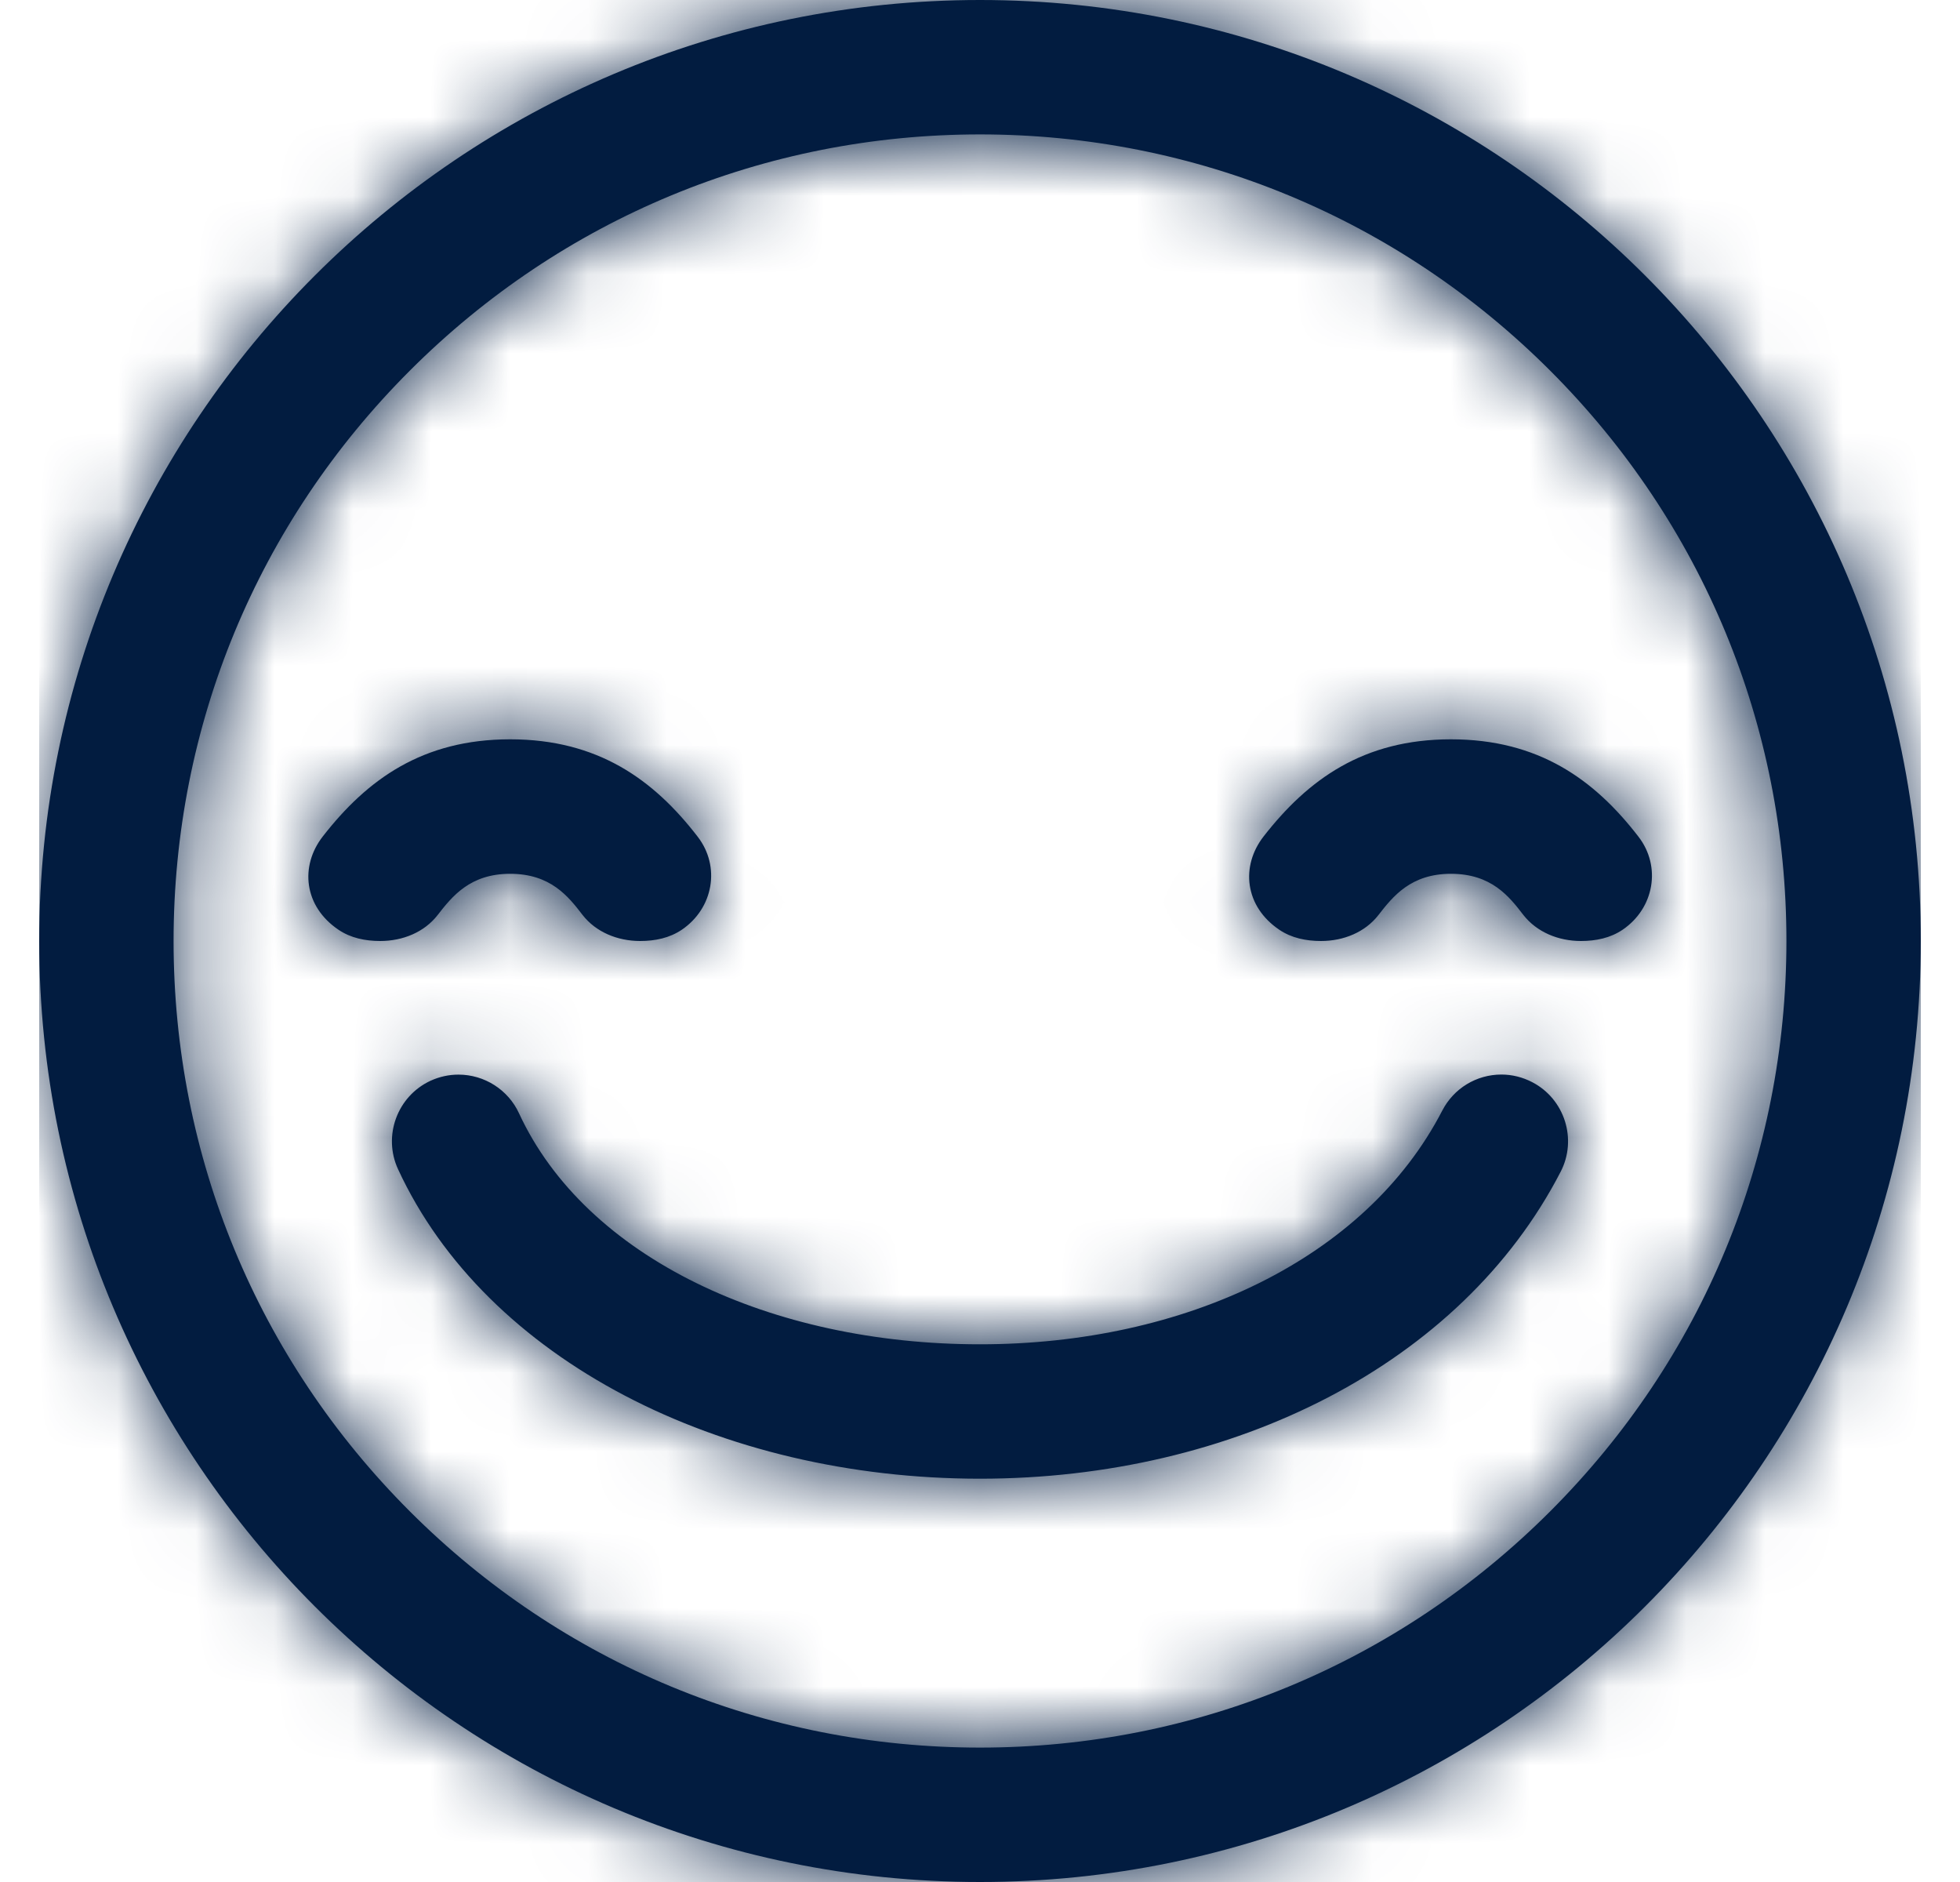 <svg width="25" height="24" viewBox="0 0 25 24" fill="none" xmlns="http://www.w3.org/2000/svg">
<path fill-rule="evenodd" clip-rule="evenodd" d="M19.543 13.8C19.422 13.737 19.287 13.703 19.151 13.703C18.832 13.703 18.543 13.879 18.396 14.163C17.418 16.057 15.104 17.143 12.5 17.143C9.836 17.143 7.473 16.041 6.62 14.197C6.482 13.897 6.179 13.704 5.848 13.704C5.726 13.704 5.606 13.73 5.492 13.782C5.067 13.979 4.881 14.485 5.077 14.91C6.203 17.345 9.186 18.857 12.5 18.857C15.733 18.857 18.64 17.396 19.906 14.943C20.121 14.528 19.957 14.014 19.543 13.8ZM20.899 10.67C20.338 9.942 19.626 9.428 18.507 9.428C17.388 9.428 16.683 9.941 16.117 10.667C15.823 11.045 15.875 11.558 16.318 11.857C16.474 11.962 16.658 12 16.85 12C17.139 12 17.413 11.887 17.582 11.669C17.767 11.431 17.995 11.143 18.507 11.143C19.022 11.143 19.248 11.43 19.43 11.667C19.601 11.886 19.875 12 20.165 12C20.357 12 20.541 11.962 20.697 11.856C21.101 11.581 21.192 11.049 20.899 10.67ZM8.899 10.67C8.338 9.942 7.626 9.428 6.507 9.428C5.388 9.428 4.682 9.941 4.117 10.667C3.823 11.045 3.875 11.558 4.318 11.857C4.474 11.962 4.658 12 4.85 12C5.139 12 5.413 11.887 5.582 11.669C5.767 11.431 5.995 11.143 6.507 11.143C7.022 11.143 7.248 11.43 7.43 11.667C7.6 11.886 7.875 12 8.165 12C8.357 12 8.54 11.962 8.697 11.856C9.101 11.581 9.192 11.049 8.899 10.67ZM12.5 0C5.873 0 0.5 5.373 0.5 12C0.5 18.627 5.873 24 12.5 24C19.127 24 24.5 18.627 24.5 12C24.5 5.373 19.127 0 12.5 0ZM19.773 19.273C17.83 21.216 15.247 22.286 12.5 22.286C9.753 22.286 7.17 21.216 5.227 19.273C3.284 17.33 2.214 14.747 2.214 12C2.214 9.253 3.284 6.67 5.227 4.727C7.17 2.784 9.753 1.714 12.5 1.714C15.247 1.714 17.83 2.784 19.773 4.727C21.716 6.67 22.786 9.253 22.786 12C22.786 14.747 21.716 17.33 19.773 19.273Z" fill="#021C40"/>
<mask id="mask0_87_1073" style="mask-type:luminance" maskUnits="userSpaceOnUse" x="0" y="0" width="25" height="24">
<path fill-rule="evenodd" clip-rule="evenodd" d="M19.543 13.8C19.422 13.737 19.287 13.703 19.151 13.703C18.832 13.703 18.543 13.879 18.396 14.163C17.418 16.057 15.104 17.143 12.5 17.143C9.836 17.143 7.473 16.041 6.62 14.197C6.482 13.897 6.179 13.704 5.848 13.704C5.726 13.704 5.606 13.73 5.492 13.782C5.067 13.979 4.881 14.485 5.077 14.91C6.203 17.345 9.186 18.857 12.5 18.857C15.733 18.857 18.64 17.396 19.906 14.943C20.121 14.528 19.957 14.014 19.543 13.8ZM20.899 10.67C20.338 9.942 19.626 9.428 18.507 9.428C17.388 9.428 16.683 9.941 16.117 10.667C15.823 11.045 15.875 11.558 16.318 11.857C16.474 11.962 16.658 12 16.85 12C17.139 12 17.413 11.887 17.582 11.669C17.767 11.431 17.995 11.143 18.507 11.143C19.022 11.143 19.248 11.43 19.43 11.667C19.601 11.886 19.875 12 20.165 12C20.357 12 20.541 11.962 20.697 11.856C21.101 11.581 21.192 11.049 20.899 10.67ZM8.899 10.67C8.338 9.942 7.626 9.428 6.507 9.428C5.388 9.428 4.682 9.941 4.117 10.667C3.823 11.045 3.875 11.558 4.318 11.857C4.474 11.962 4.658 12 4.85 12C5.139 12 5.413 11.887 5.582 11.669C5.767 11.431 5.995 11.143 6.507 11.143C7.022 11.143 7.248 11.43 7.43 11.667C7.6 11.886 7.875 12 8.165 12C8.357 12 8.54 11.962 8.697 11.856C9.101 11.581 9.192 11.049 8.899 10.67ZM12.5 0C5.873 0 0.5 5.373 0.5 12C0.5 18.627 5.873 24 12.5 24C19.127 24 24.5 18.627 24.5 12C24.5 5.373 19.127 0 12.5 0ZM19.773 19.273C17.83 21.216 15.247 22.286 12.5 22.286C9.753 22.286 7.17 21.216 5.227 19.273C3.284 17.33 2.214 14.747 2.214 12C2.214 9.253 3.284 6.67 5.227 4.727C7.17 2.784 9.753 1.714 12.5 1.714C15.247 1.714 17.83 2.784 19.773 4.727C21.716 6.67 22.786 9.253 22.786 12C22.786 14.747 21.716 17.33 19.773 19.273Z" fill="white"/>
</mask>
<g mask="url(#mask0_87_1073)">
<rect x="0.5" width="24" height="24" fill="#021C40"/>
</g>
</svg>
